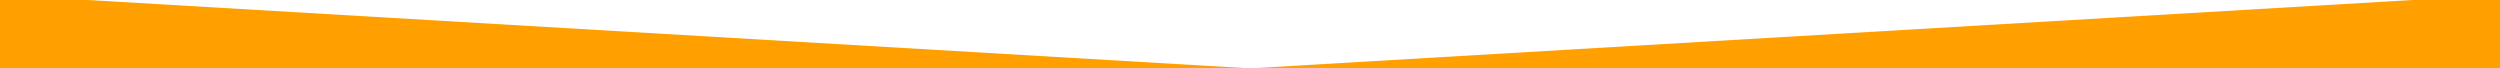 <?xml version="1.0" encoding="utf-8"?>
<!-- Generator: Adobe Illustrator 17.1.0, SVG Export Plug-In . SVG Version: 6.00 Build 0)  -->
<!DOCTYPE svg PUBLIC "-//W3C//DTD SVG 1.1//EN" "http://www.w3.org/Graphics/SVG/1.1/DTD/svg11.dtd">
<svg version="1.1" id="Layer_1" xmlns="http://www.w3.org/2000/svg" xmlns:xlink="http://www.w3.org/1999/xlink" x="0px" y="0px"
	 viewBox="0 633 468 12.8" enable-background="new 0 633 468 12.8" xml:space="preserve">
<polygon fill="#FFA000" points="468,645.8 468,633 451.6,633 234,645.8 16.4,633 0,633 0,645.8 -6.8,645.8 -6.8,657.5 234,657.5 
	474.8,657.5 474.8,645.8 "/>
</svg>
